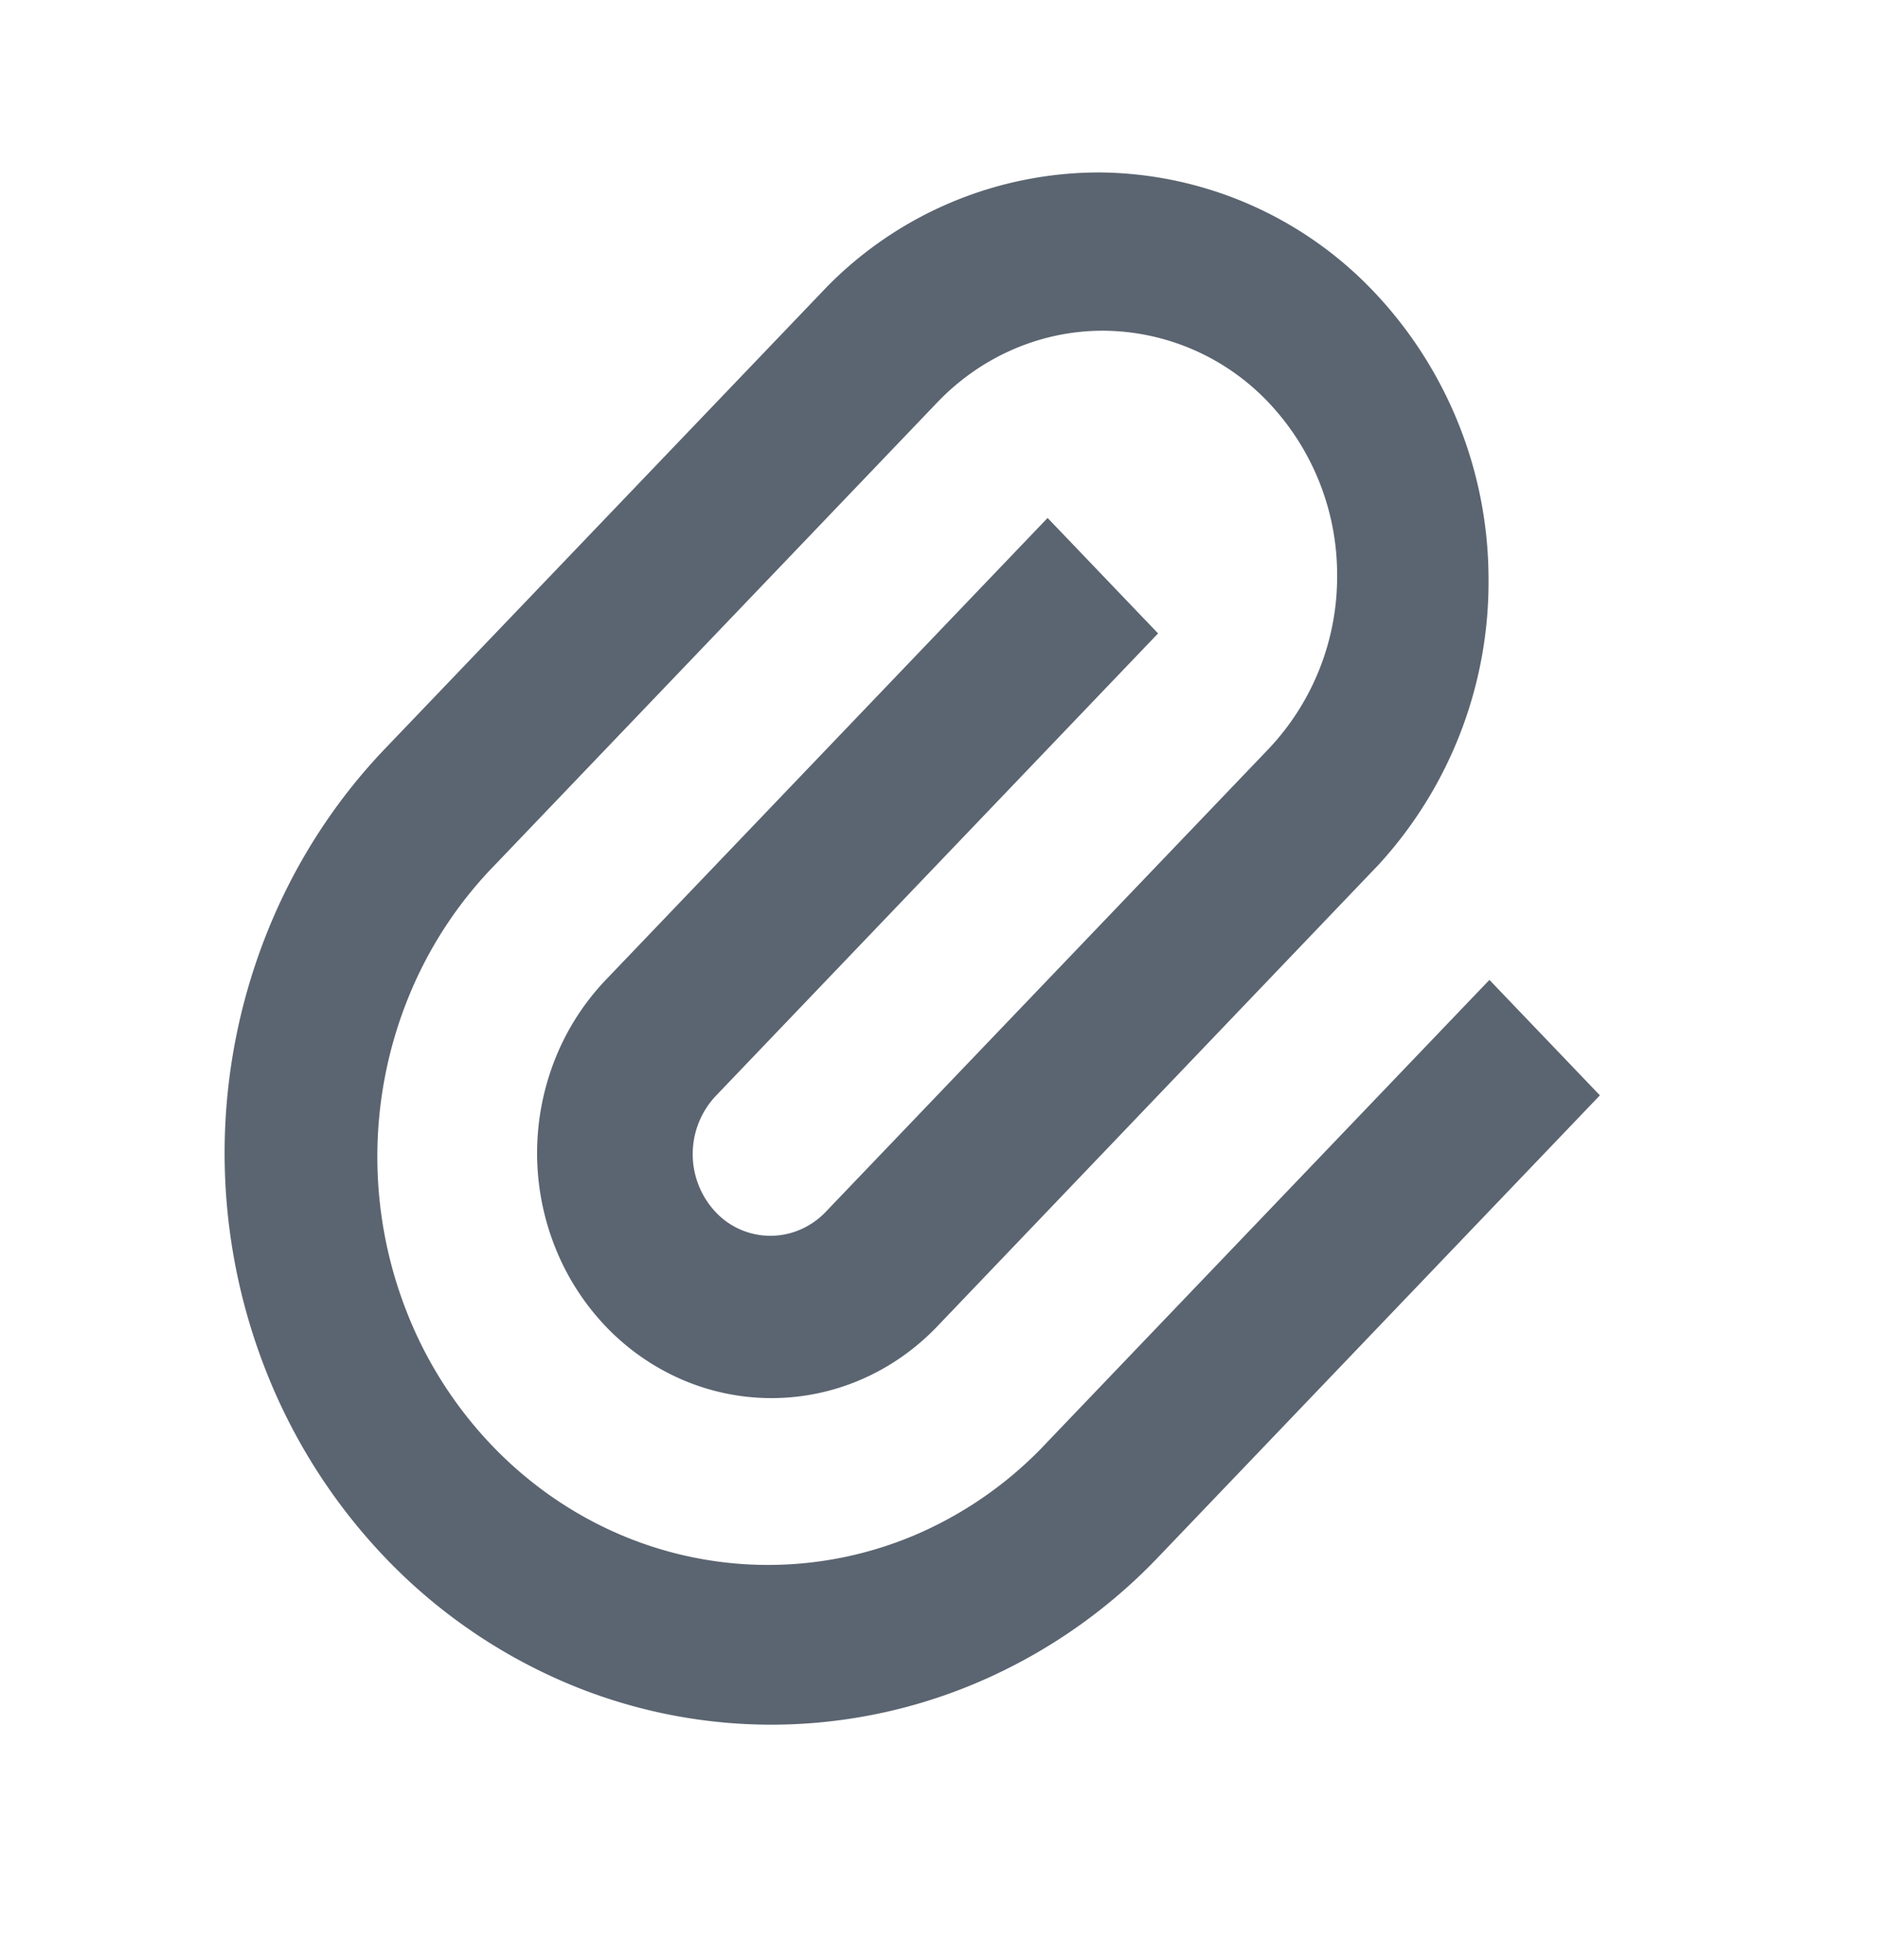 <svg width="23" height="24" fill="none" xmlns="http://www.w3.org/2000/svg"><path d="M14.183 7.757l-5.41 5.657a1.039 1.039 0 00-.012 1.426.92.92 0 001.054.212.958.958 0 00.31-.224l5.411-5.656a3.07 3.07 0 00.84-2.122 3.07 3.07 0 00-.84-2.121 2.808 2.808 0 00-2.03-.879c-.76 0-1.49.316-2.028.879l-5.411 5.657a5.013 5.013 0 00-1.063 1.623 5.195 5.195 0 00-.023 3.856 5.01 5.01 0 001.043 1.636c.448.468.98.839 1.566 1.09a4.603 4.603 0 003.688-.024 4.782 4.782 0 001.552-1.111L18.241 12l1.353 1.414-5.411 5.657a6.685 6.685 0 01-2.173 1.517 6.444 6.444 0 01-2.562.533c-.88 0-1.75-.18-2.563-.533a6.685 6.685 0 01-2.172-1.517A7.03 7.03 0 013.262 16.8a7.277 7.277 0 010-5.358c.336-.85.83-1.621 1.451-2.271l5.412-5.656a4.674 4.674 0 013.364-1.403 4.681 4.681 0 013.34 1.464 5.116 5.116 0 011.401 3.492 5.124 5.124 0 01-1.342 3.517l-5.41 5.659c-.267.279-.583.5-.931.65a2.763 2.763 0 01-2.197 0 2.866 2.866 0 01-.931-.65 3.013 3.013 0 01-.622-.974 3.119 3.119 0 010-2.297A3.01 3.01 0 017.419 12l5.411-5.657 1.353 1.414z" fill="#5B6571"/></svg>